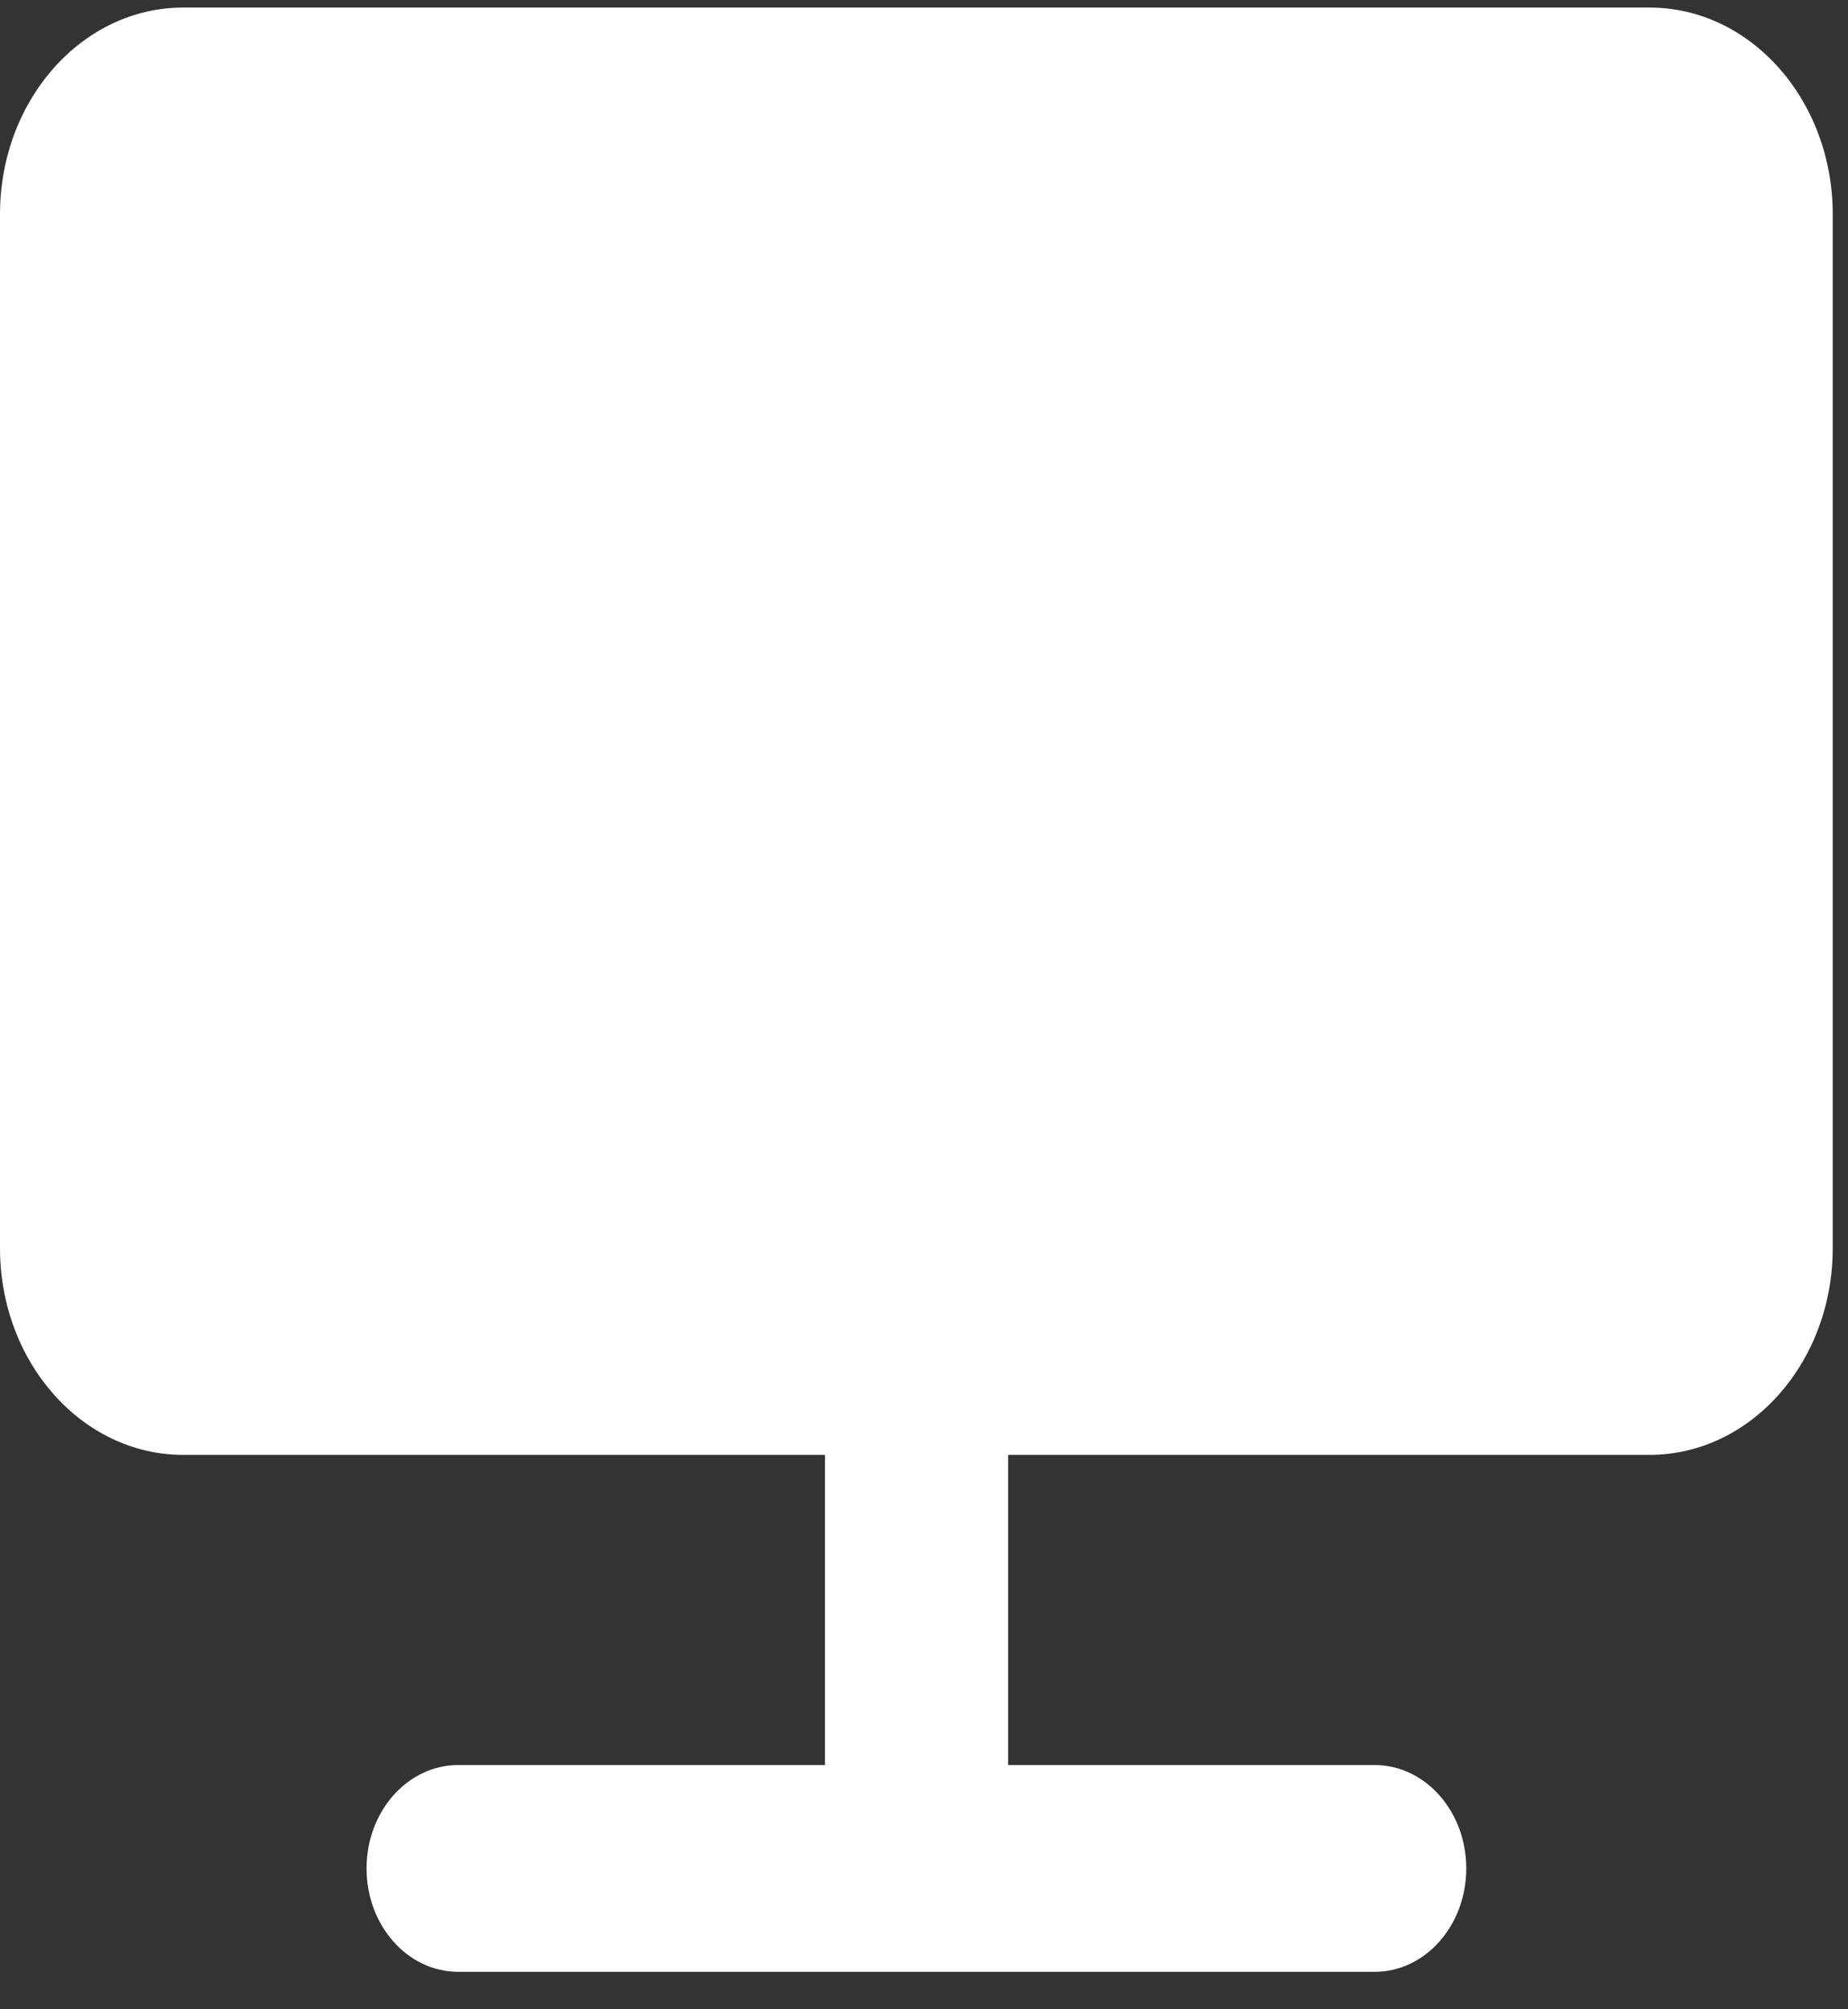 <svg width="23" height="25" viewBox="0 0 23 25" fill="none" xmlns="http://www.w3.org/2000/svg">
<rect x="0" y="0" width="23" height="25" fill="#333333" stroke="none"/>
<path fill-rule="evenodd" clip-rule="evenodd" d="M2.281 0.094H20.529C21.789 0.094 22.81 1.246 22.81 2.666V15.529C22.81 16.95 21.789 18.102 20.529 18.102H12.547C12.547 18.102 12.547 18.102 12.547 18.102V21.961H17.108C17.738 21.961 18.249 22.537 18.249 23.247C18.249 23.958 17.738 24.534 17.108 24.534H5.703C5.073 24.534 4.562 23.958 4.562 23.247C4.562 22.537 5.073 21.961 5.703 21.961H10.267V18.102C10.267 18.102 10.267 18.102 10.267 18.102H2.281C1.021 18.102 0 16.95 0 15.529V2.666C0 1.246 1.021 0.094 2.281 0.094Z" fill="white"/>
</svg>
